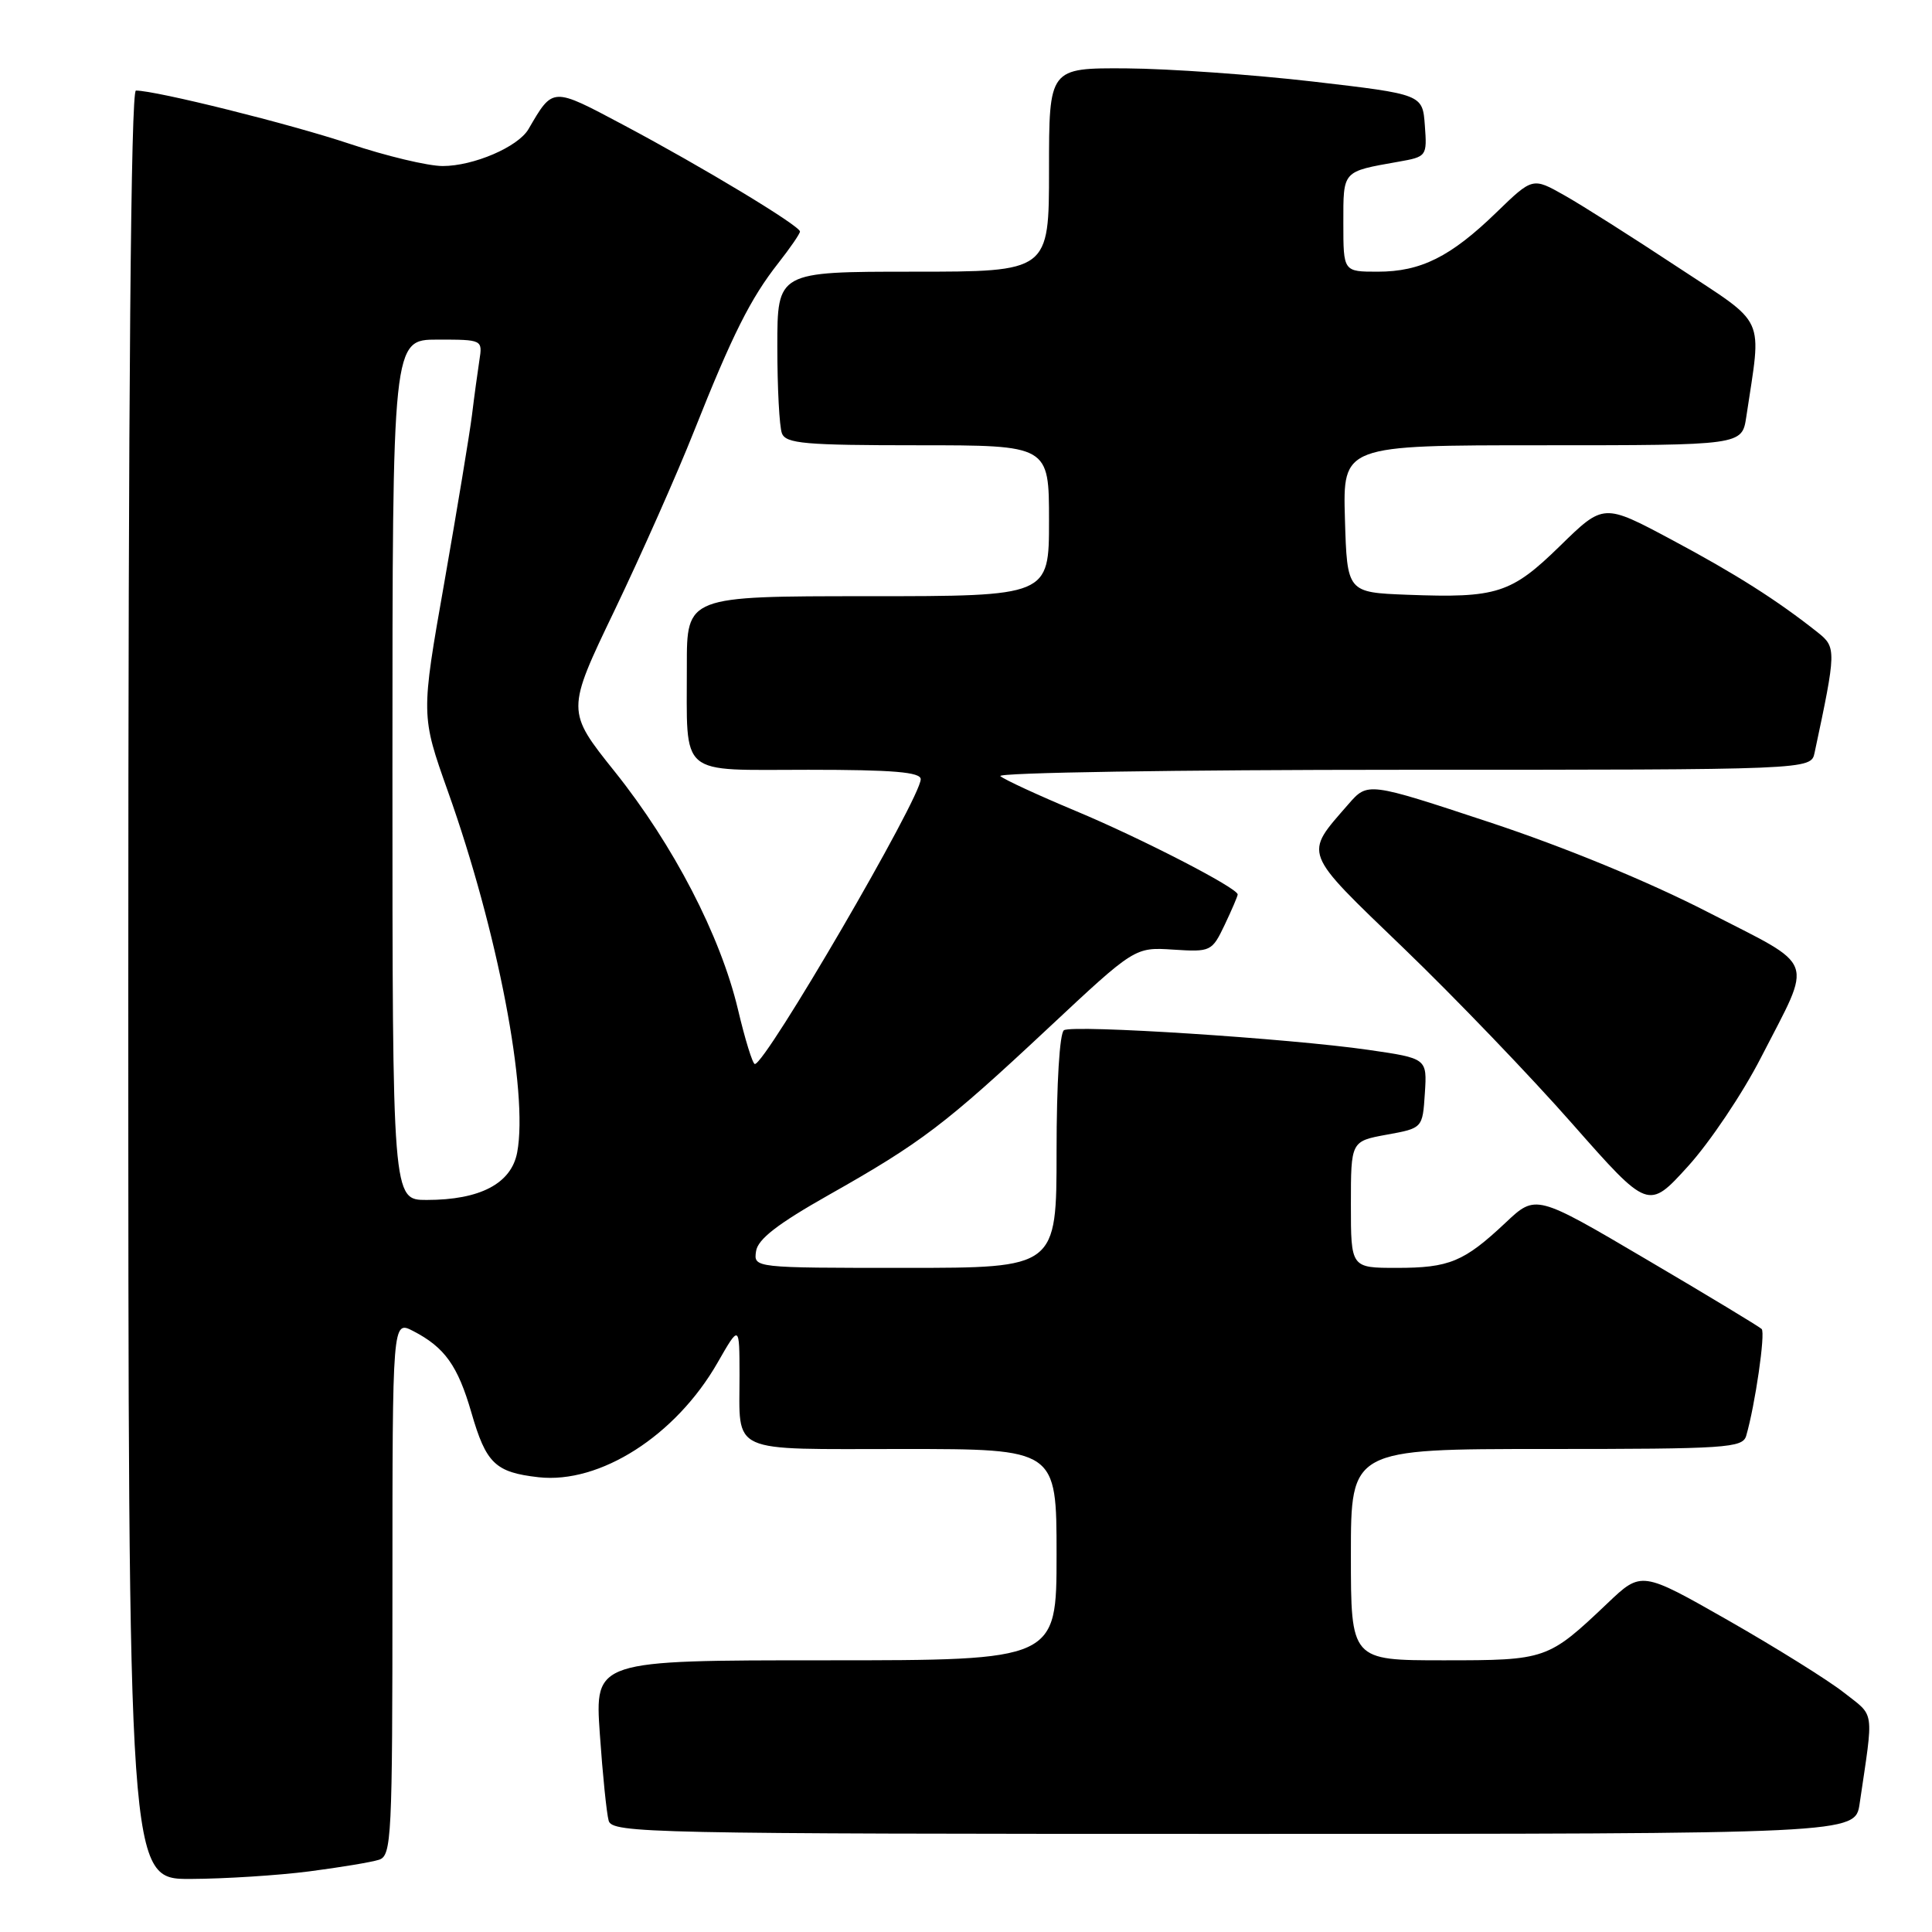 <?xml version="1.0" encoding="UTF-8" standalone="no"?>
<!DOCTYPE svg PUBLIC "-//W3C//DTD SVG 1.1//EN" "http://www.w3.org/Graphics/SVG/1.1/DTD/svg11.dtd" >
<svg xmlns="http://www.w3.org/2000/svg" xmlns:xlink="http://www.w3.org/1999/xlink" version="1.1" viewBox="0 0 256 256">
 <g >
 <path fill="currentColor"
d=" M 40.96 247.97 C 45.06 247.44 49.22 246.75 50.21 246.43 C 51.89 245.90 52.00 243.61 52.00 210.41 C 52.00 174.95 52.00 174.95 54.75 176.37 C 58.93 178.53 60.66 180.96 62.46 187.17 C 64.41 193.92 65.62 195.09 71.35 195.74 C 79.49 196.65 89.53 190.24 95.07 180.58 C 97.98 175.50 97.98 175.50 97.99 182.17 C 98.01 192.78 96.29 192.00 119.61 192.00 C 140.00 192.00 140.00 192.00 140.00 206.00 C 140.00 220.00 140.00 220.00 109.41 220.00 C 78.81 220.00 78.81 220.00 79.48 229.75 C 79.85 235.11 80.38 240.29 80.65 241.25 C 81.11 242.90 85.91 243.00 163.48 243.00 C 245.82 243.00 245.82 243.00 246.41 239.00 C 248.29 226.25 248.47 227.54 244.32 224.27 C 242.22 222.62 235.32 218.32 229.00 214.71 C 217.50 208.16 217.50 208.16 213.00 212.44 C 205.11 219.93 204.90 220.00 191.28 220.00 C 179.00 220.00 179.00 220.00 179.00 206.00 C 179.00 192.00 179.00 192.00 204.93 192.00 C 228.77 192.00 230.91 191.86 231.38 190.25 C 232.56 186.20 233.95 176.62 233.43 176.10 C 233.12 175.79 226.26 171.64 218.18 166.89 C 203.50 158.24 203.50 158.24 199.50 162.01 C 193.98 167.20 192.04 168.00 185.07 168.00 C 179.00 168.00 179.00 168.00 179.00 159.61 C 179.00 151.22 179.00 151.22 183.75 150.35 C 188.50 149.49 188.50 149.49 188.80 144.87 C 189.10 140.24 189.10 140.24 181.30 139.11 C 170.84 137.60 142.21 135.75 140.98 136.51 C 140.41 136.87 140.00 143.52 140.00 152.56 C 140.00 168.00 140.00 168.00 119.93 168.00 C 99.86 168.00 99.86 168.00 100.18 165.80 C 100.41 164.20 103.04 162.17 109.81 158.34 C 122.08 151.41 125.25 149.00 138.88 136.25 C 150.37 125.50 150.37 125.50 155.46 125.83 C 160.44 126.15 160.59 126.08 162.28 122.54 C 163.22 120.56 164.00 118.74 164.00 118.52 C 164.00 117.67 151.22 111.08 142.50 107.44 C 137.55 105.37 133.07 103.30 132.55 102.84 C 132.03 102.38 155.98 102.00 185.78 102.00 C 239.96 102.00 239.96 102.00 240.44 99.75 C 243.33 86.20 243.34 85.77 240.86 83.80 C 235.49 79.54 230.01 76.06 221.49 71.51 C 212.48 66.70 212.48 66.70 206.74 72.31 C 200.24 78.66 198.37 79.26 186.50 78.81 C 178.50 78.50 178.50 78.50 178.21 68.75 C 177.93 59.00 177.93 59.00 204.38 59.00 C 230.82 59.00 230.82 59.00 231.39 55.25 C 233.44 41.52 234.25 43.28 222.28 35.38 C 216.35 31.46 209.60 27.18 207.29 25.88 C 203.08 23.50 203.08 23.50 198.29 28.14 C 192.22 34.03 188.27 36.00 182.55 36.00 C 178.00 36.00 178.00 36.00 178.00 29.57 C 178.00 22.55 177.81 22.76 185.30 21.43 C 189.05 20.77 189.10 20.70 188.80 16.63 C 188.50 12.50 188.50 12.50 174.00 10.81 C 166.03 9.89 154.89 9.10 149.25 9.06 C 139.00 9.00 139.00 9.00 139.00 22.50 C 139.00 36.00 139.00 36.00 121.00 36.00 C 103.00 36.00 103.00 36.00 103.00 45.92 C 103.00 51.37 103.27 56.55 103.61 57.42 C 104.13 58.78 106.67 59.00 121.61 59.00 C 139.00 59.00 139.00 59.00 139.00 69.00 C 139.00 79.00 139.00 79.00 115.00 79.00 C 91.00 79.00 91.00 79.00 91.01 88.25 C 91.04 103.14 89.70 102.00 107.12 102.00 C 118.36 102.00 122.00 102.31 122.00 103.25 C 122.00 105.73 101.45 141.01 100.02 140.99 C 99.73 140.99 98.72 137.73 97.78 133.74 C 95.45 123.96 89.24 111.98 81.47 102.26 C 75.03 94.21 75.03 94.21 81.44 80.86 C 84.96 73.51 89.70 62.84 91.96 57.14 C 97.04 44.35 99.45 39.54 103.13 34.86 C 104.71 32.85 106.00 30.97 106.00 30.68 C 106.00 29.92 93.11 22.14 82.65 16.58 C 73.09 11.50 73.31 11.49 70.02 17.12 C 68.64 19.47 62.75 22.00 58.66 22.00 C 56.71 22.00 51.15 20.67 46.31 19.05 C 38.47 16.43 20.69 12.00 18.01 12.00 C 17.34 12.00 17.00 51.34 17.00 130.50 C 17.00 249.00 17.00 249.00 25.25 248.97 C 29.79 248.95 36.86 248.50 40.96 247.97 Z  M 233.34 140.13 C 240.26 126.63 240.89 128.36 226.26 120.84 C 218.42 116.81 207.28 112.23 197.36 108.95 C 181.23 103.62 181.23 103.62 178.67 106.56 C 172.75 113.37 172.46 112.61 186.02 125.67 C 192.78 132.18 202.83 142.64 208.35 148.92 C 218.41 160.33 218.41 160.33 223.66 154.55 C 226.55 151.37 230.91 144.88 233.34 140.13 Z  M 52.00 102.00 C 52.00 45.00 52.00 45.00 57.98 45.00 C 63.93 45.00 63.95 45.01 63.52 47.75 C 63.29 49.26 62.84 52.52 62.54 55.00 C 62.23 57.48 60.58 67.44 58.88 77.15 C 55.77 94.79 55.77 94.79 59.36 104.89 C 65.94 123.37 70.03 144.71 68.53 152.70 C 67.75 156.83 63.62 159.00 56.53 159.00 C 52.00 159.00 52.00 159.00 52.00 102.00 Z "/>
</g>
</svg>
